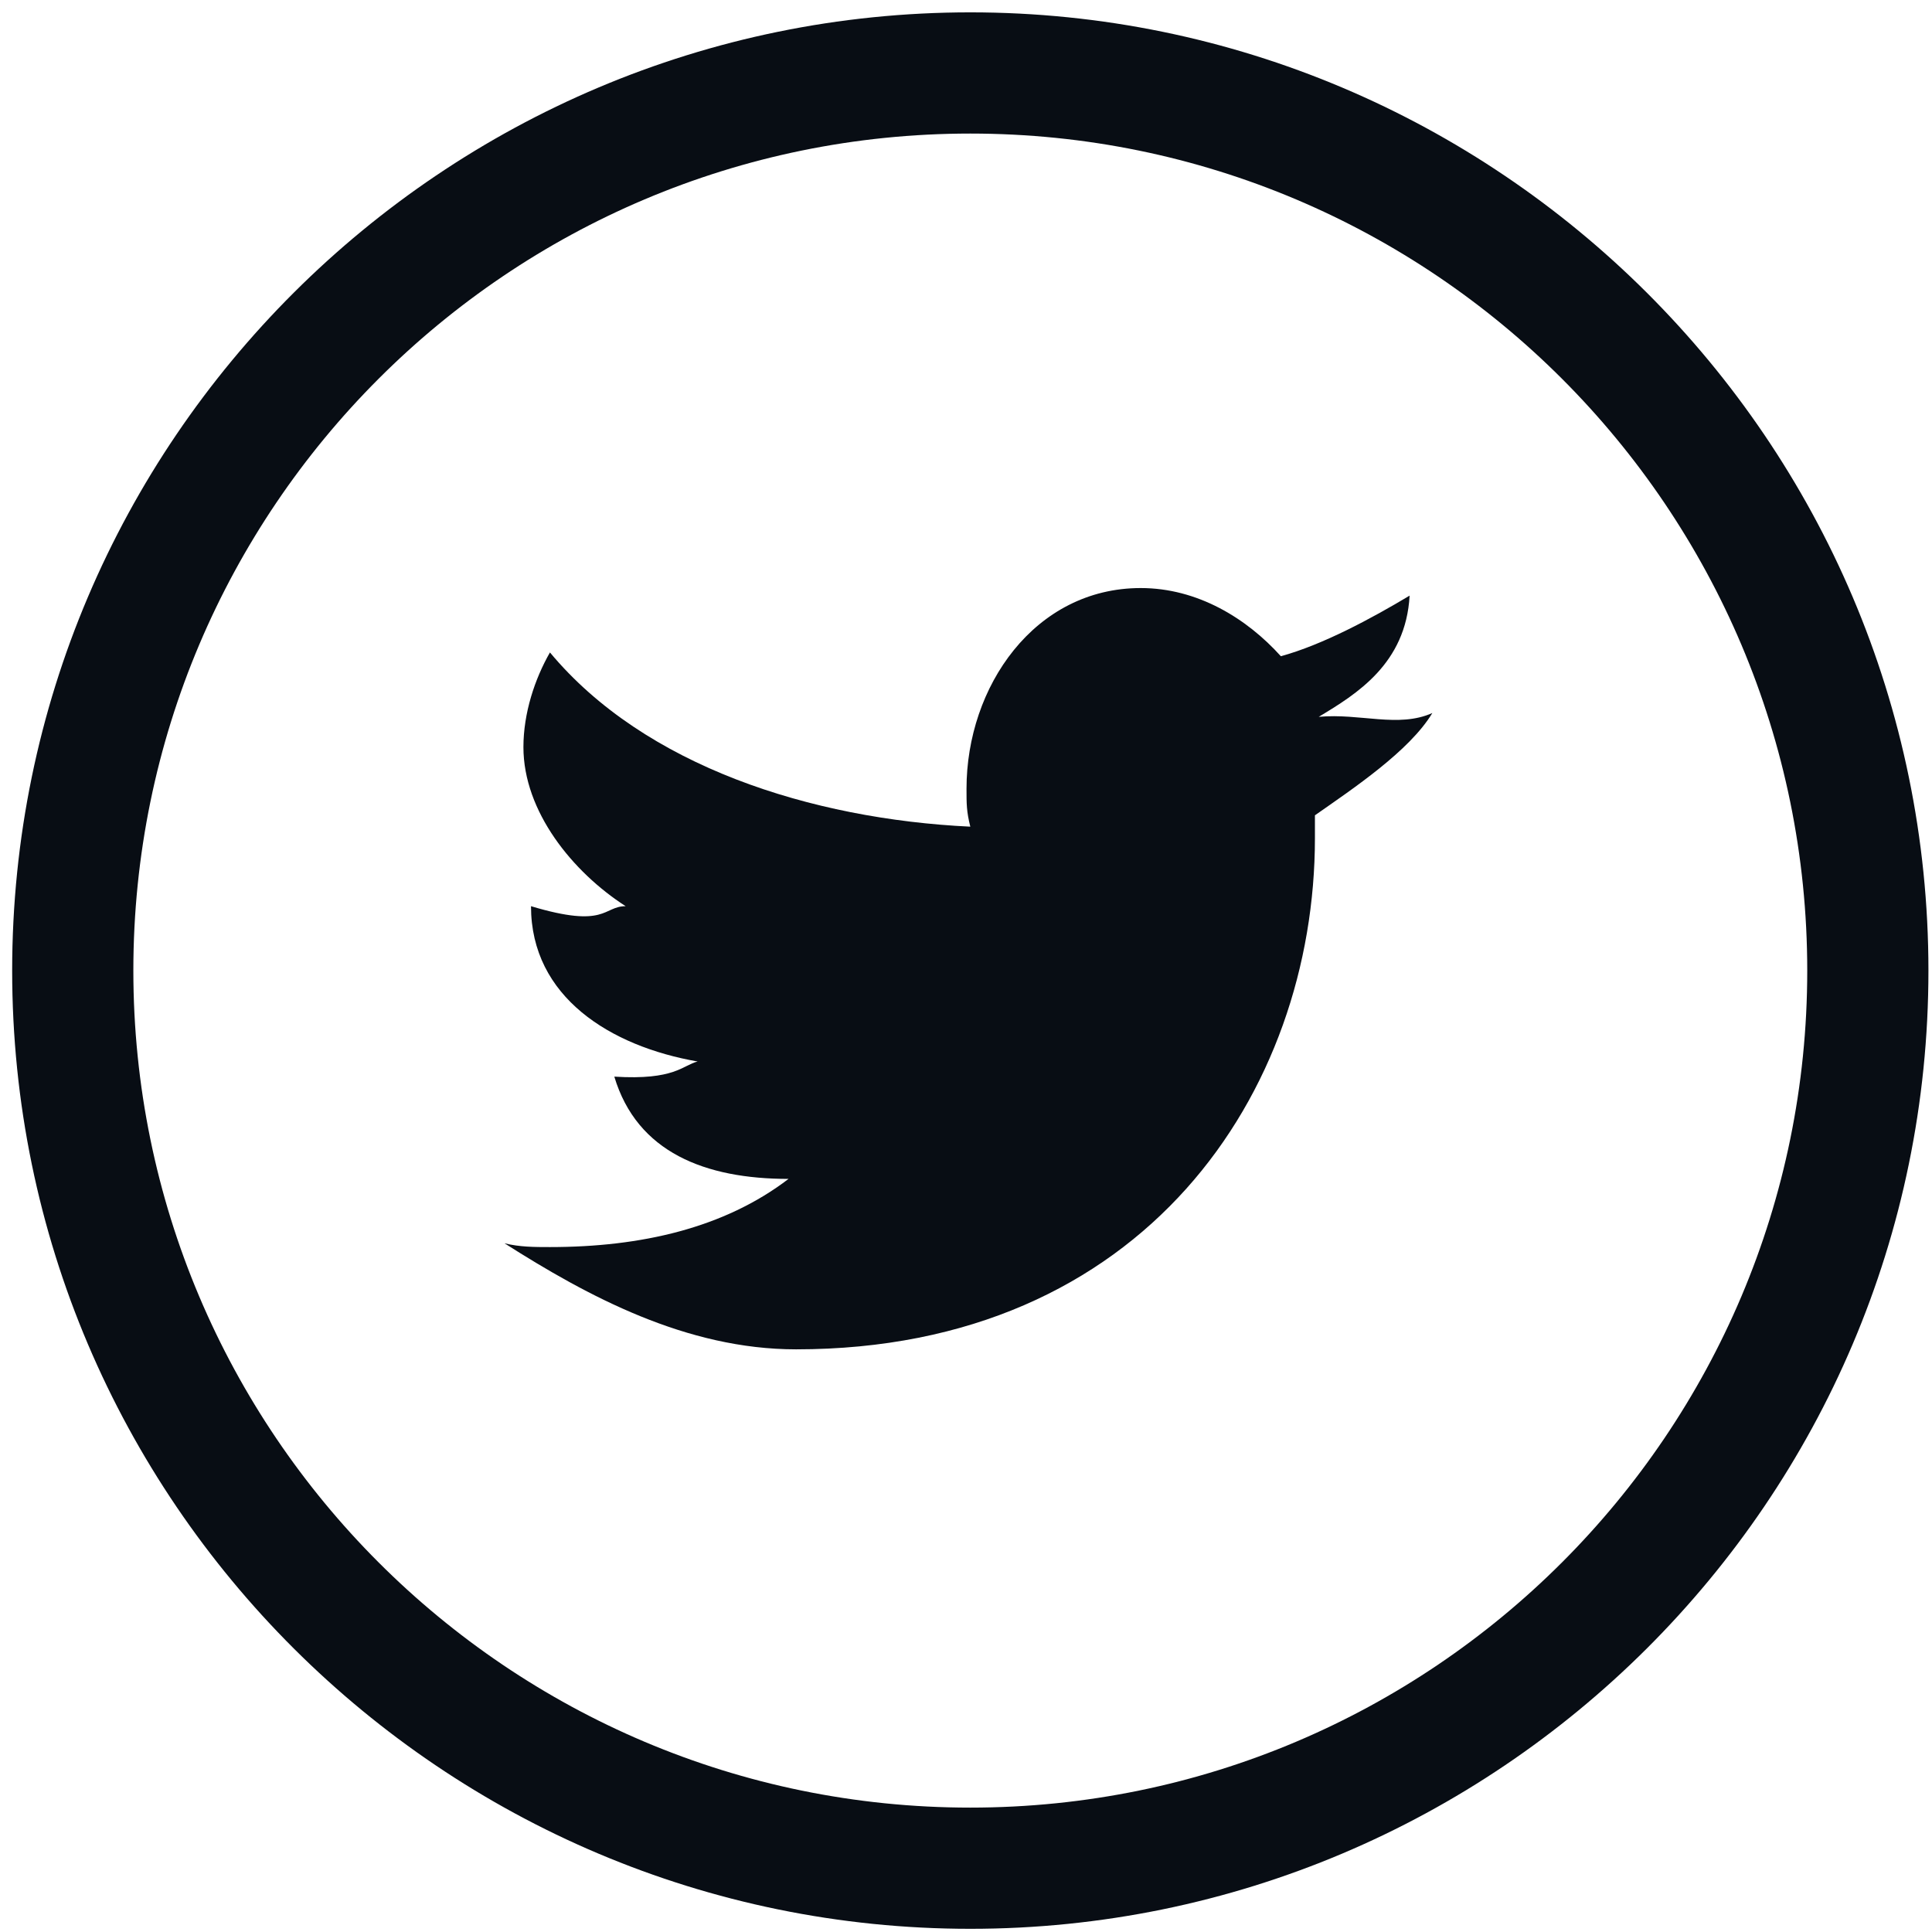 <svg width="91" height="91" viewBox="0 0 91 91" fill="none" xmlns="http://www.w3.org/2000/svg">
<path d="M25.011 42.683C25.011 46.965 28.757 49.284 32.859 49.998C32.146 50.176 31.789 50.889 28.935 50.711C30.005 54.279 33.216 55.528 37.141 55.528C34.108 57.847 30.184 58.739 25.903 58.739C25.189 58.739 24.476 58.739 23.762 58.56C27.686 61.058 32.324 63.556 37.497 63.556C53.908 63.556 61.935 51.425 61.935 39.472C61.935 39.115 61.935 38.759 61.935 38.402C63.719 37.153 66.395 35.369 67.465 33.585C65.859 34.299 64.076 33.585 62.114 33.764C63.897 32.693 66.216 31.266 66.395 28.055C64.611 29.125 62.292 30.374 60.33 30.909C58.724 29.125 56.405 27.698 53.73 27.698C48.735 27.698 45.524 32.336 45.524 37.153C45.524 37.867 45.524 38.223 45.703 38.937C38.211 38.58 30.362 36.083 25.903 30.731C25.189 31.98 24.654 33.585 24.654 35.191C24.654 38.224 26.973 41.078 29.47 42.683C28.4 42.683 28.578 43.754 25.011 42.683Z" fill="#080D14"/>
<path d="M45.703 90.85C20.908 90.85 0.573 70.691 0.573 45.716C0.573 20.741 20.908 0.582 45.703 0.582C70.497 0.582 90.832 20.741 90.832 45.716C90.832 70.691 70.497 90.85 45.703 90.85ZM45.703 6.291C23.941 6.291 6.281 23.952 6.281 45.716C6.281 67.48 23.941 85.141 45.703 85.141C67.465 85.141 85.124 67.48 85.124 45.716C85.124 23.952 67.465 6.291 45.703 6.291Z" fill="#080D14"/>
</svg>
